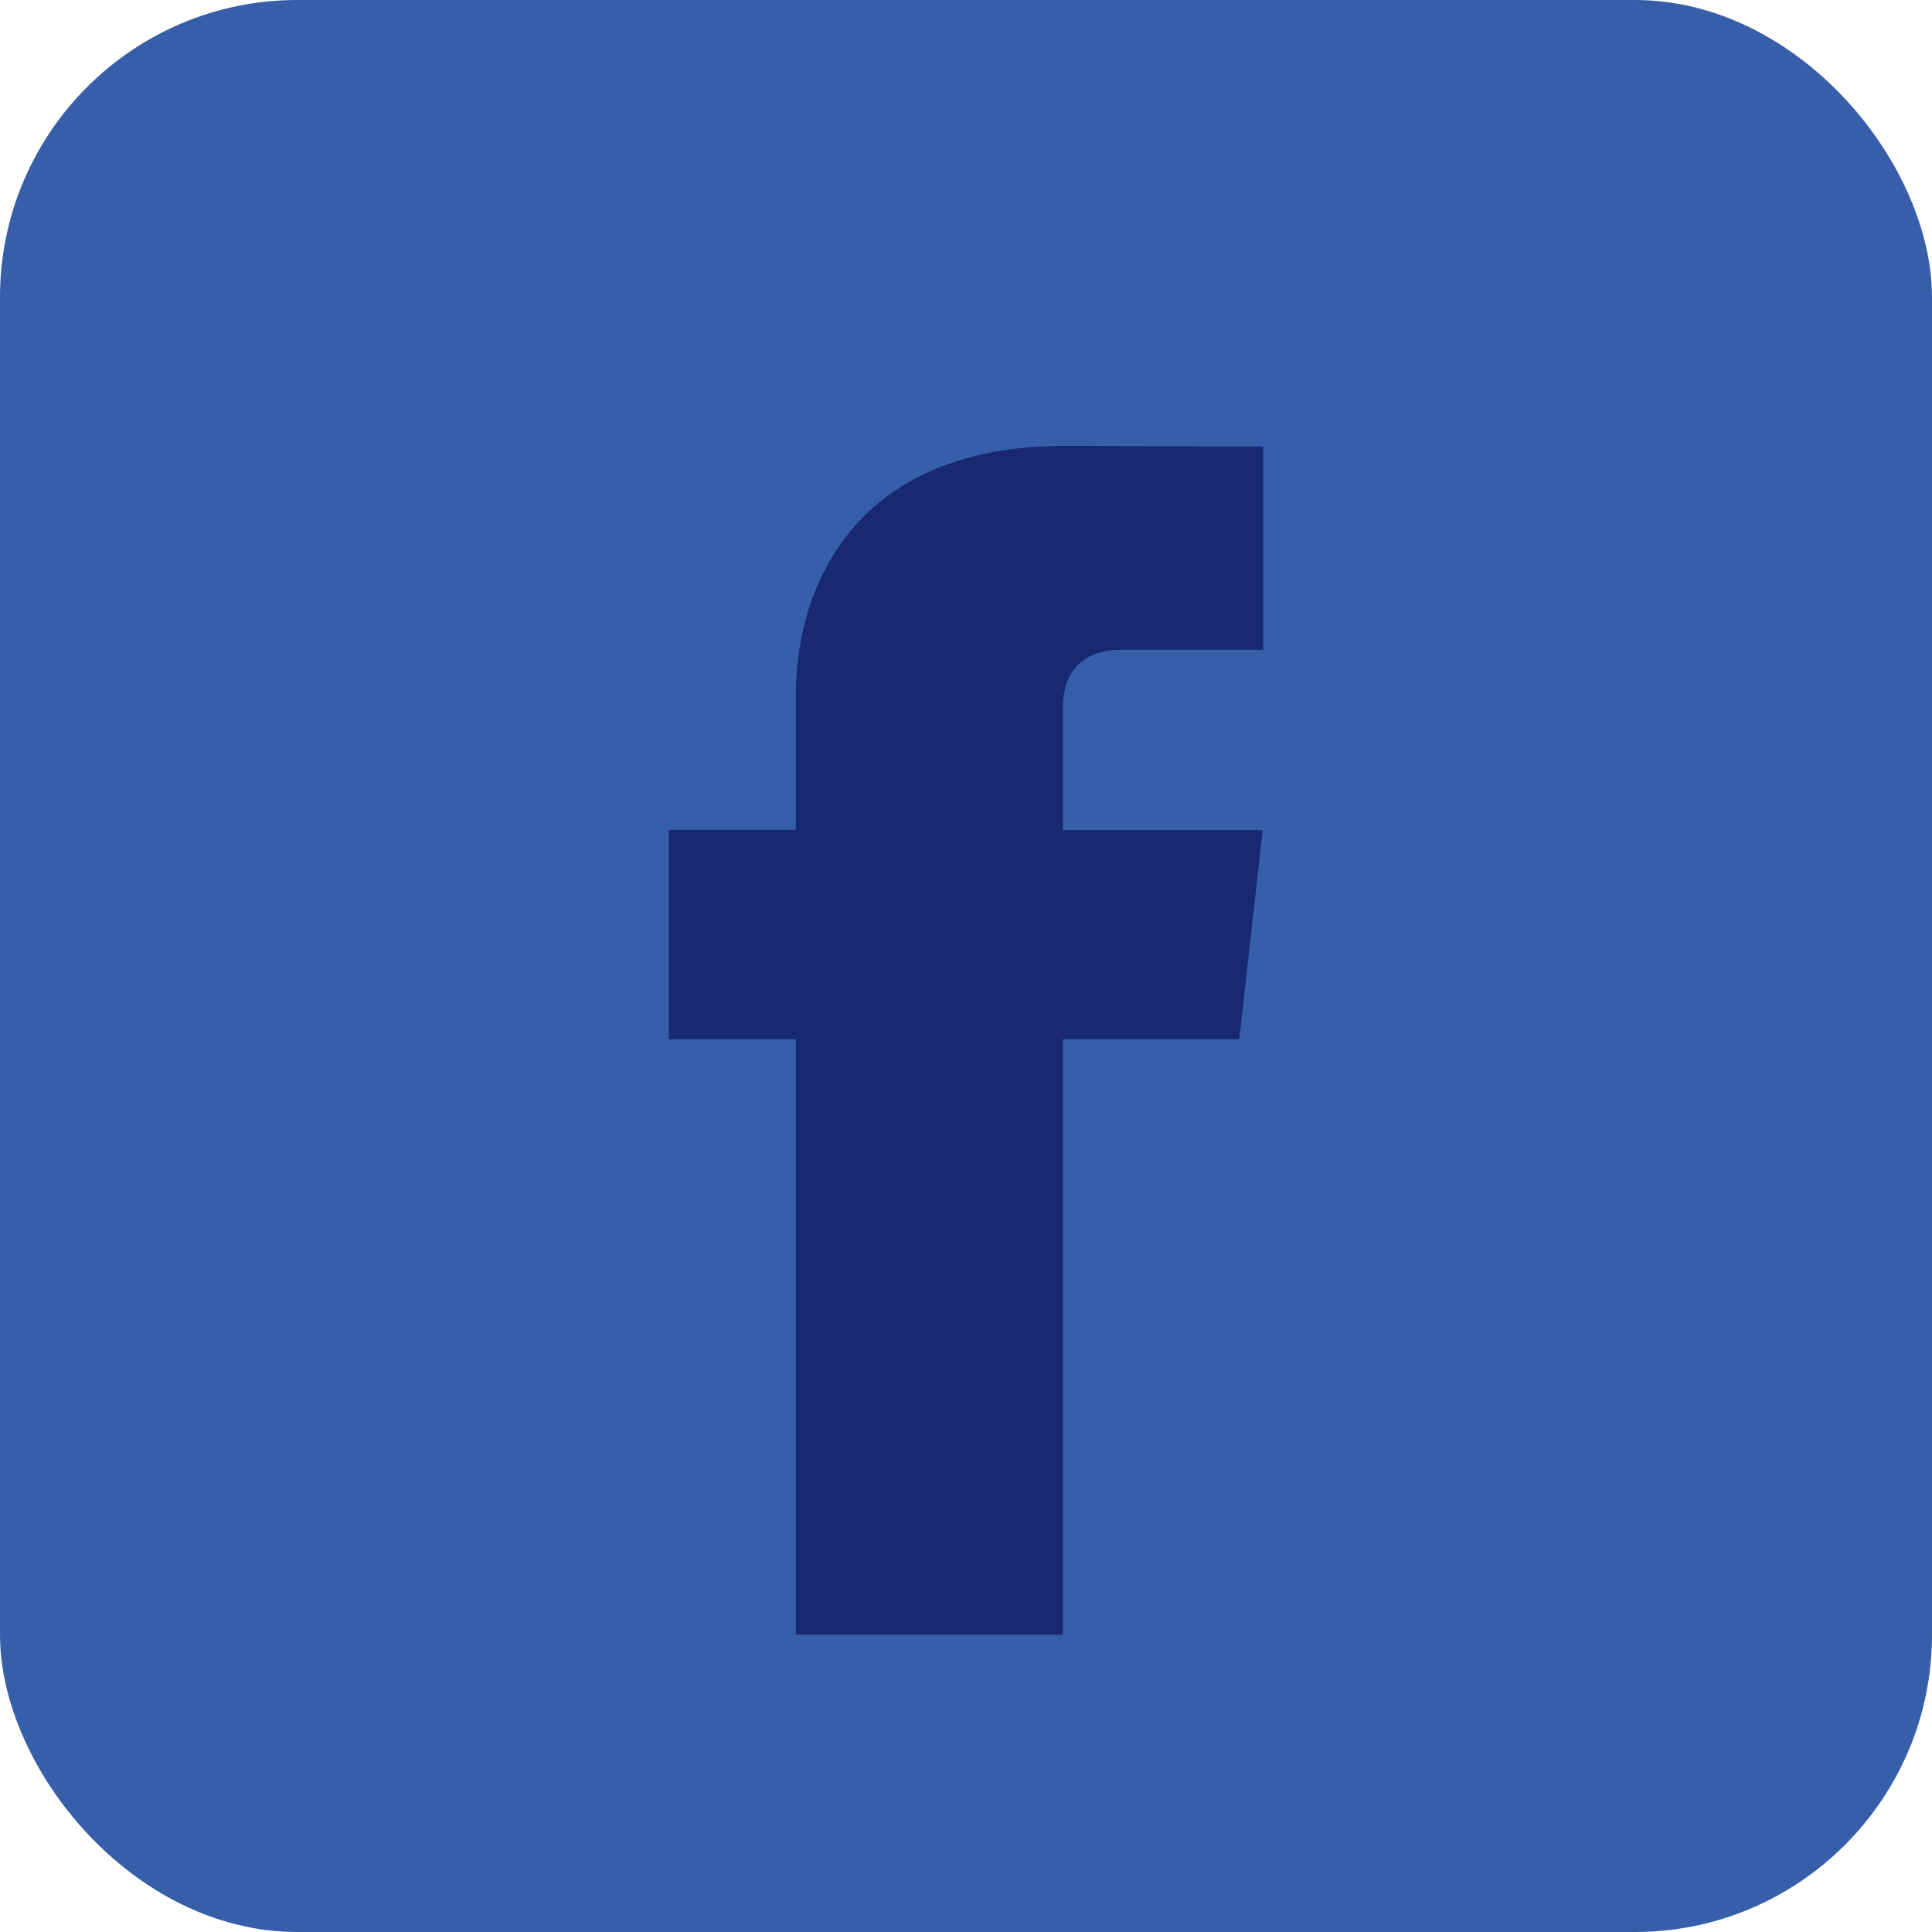 <svg xmlns="http://www.w3.org/2000/svg" width="26" height="26" viewBox="0 0 26 26">
    <g fill="none" fill-rule="evenodd">
        <rect width="26" height="26" fill="#375FA9" rx="4"/>
        <path fill="#182873" d="M16.678 13.985h-2.373V22H10.71v-8.015H9v-2.818h1.71V9.345C10.71 8.042 11.38 6 14.338 6L17 6.01v2.735h-1.932c-.317 0-.763.146-.763.767v1.659h2.688l-.315 2.814z"/>
    </g>
</svg>
